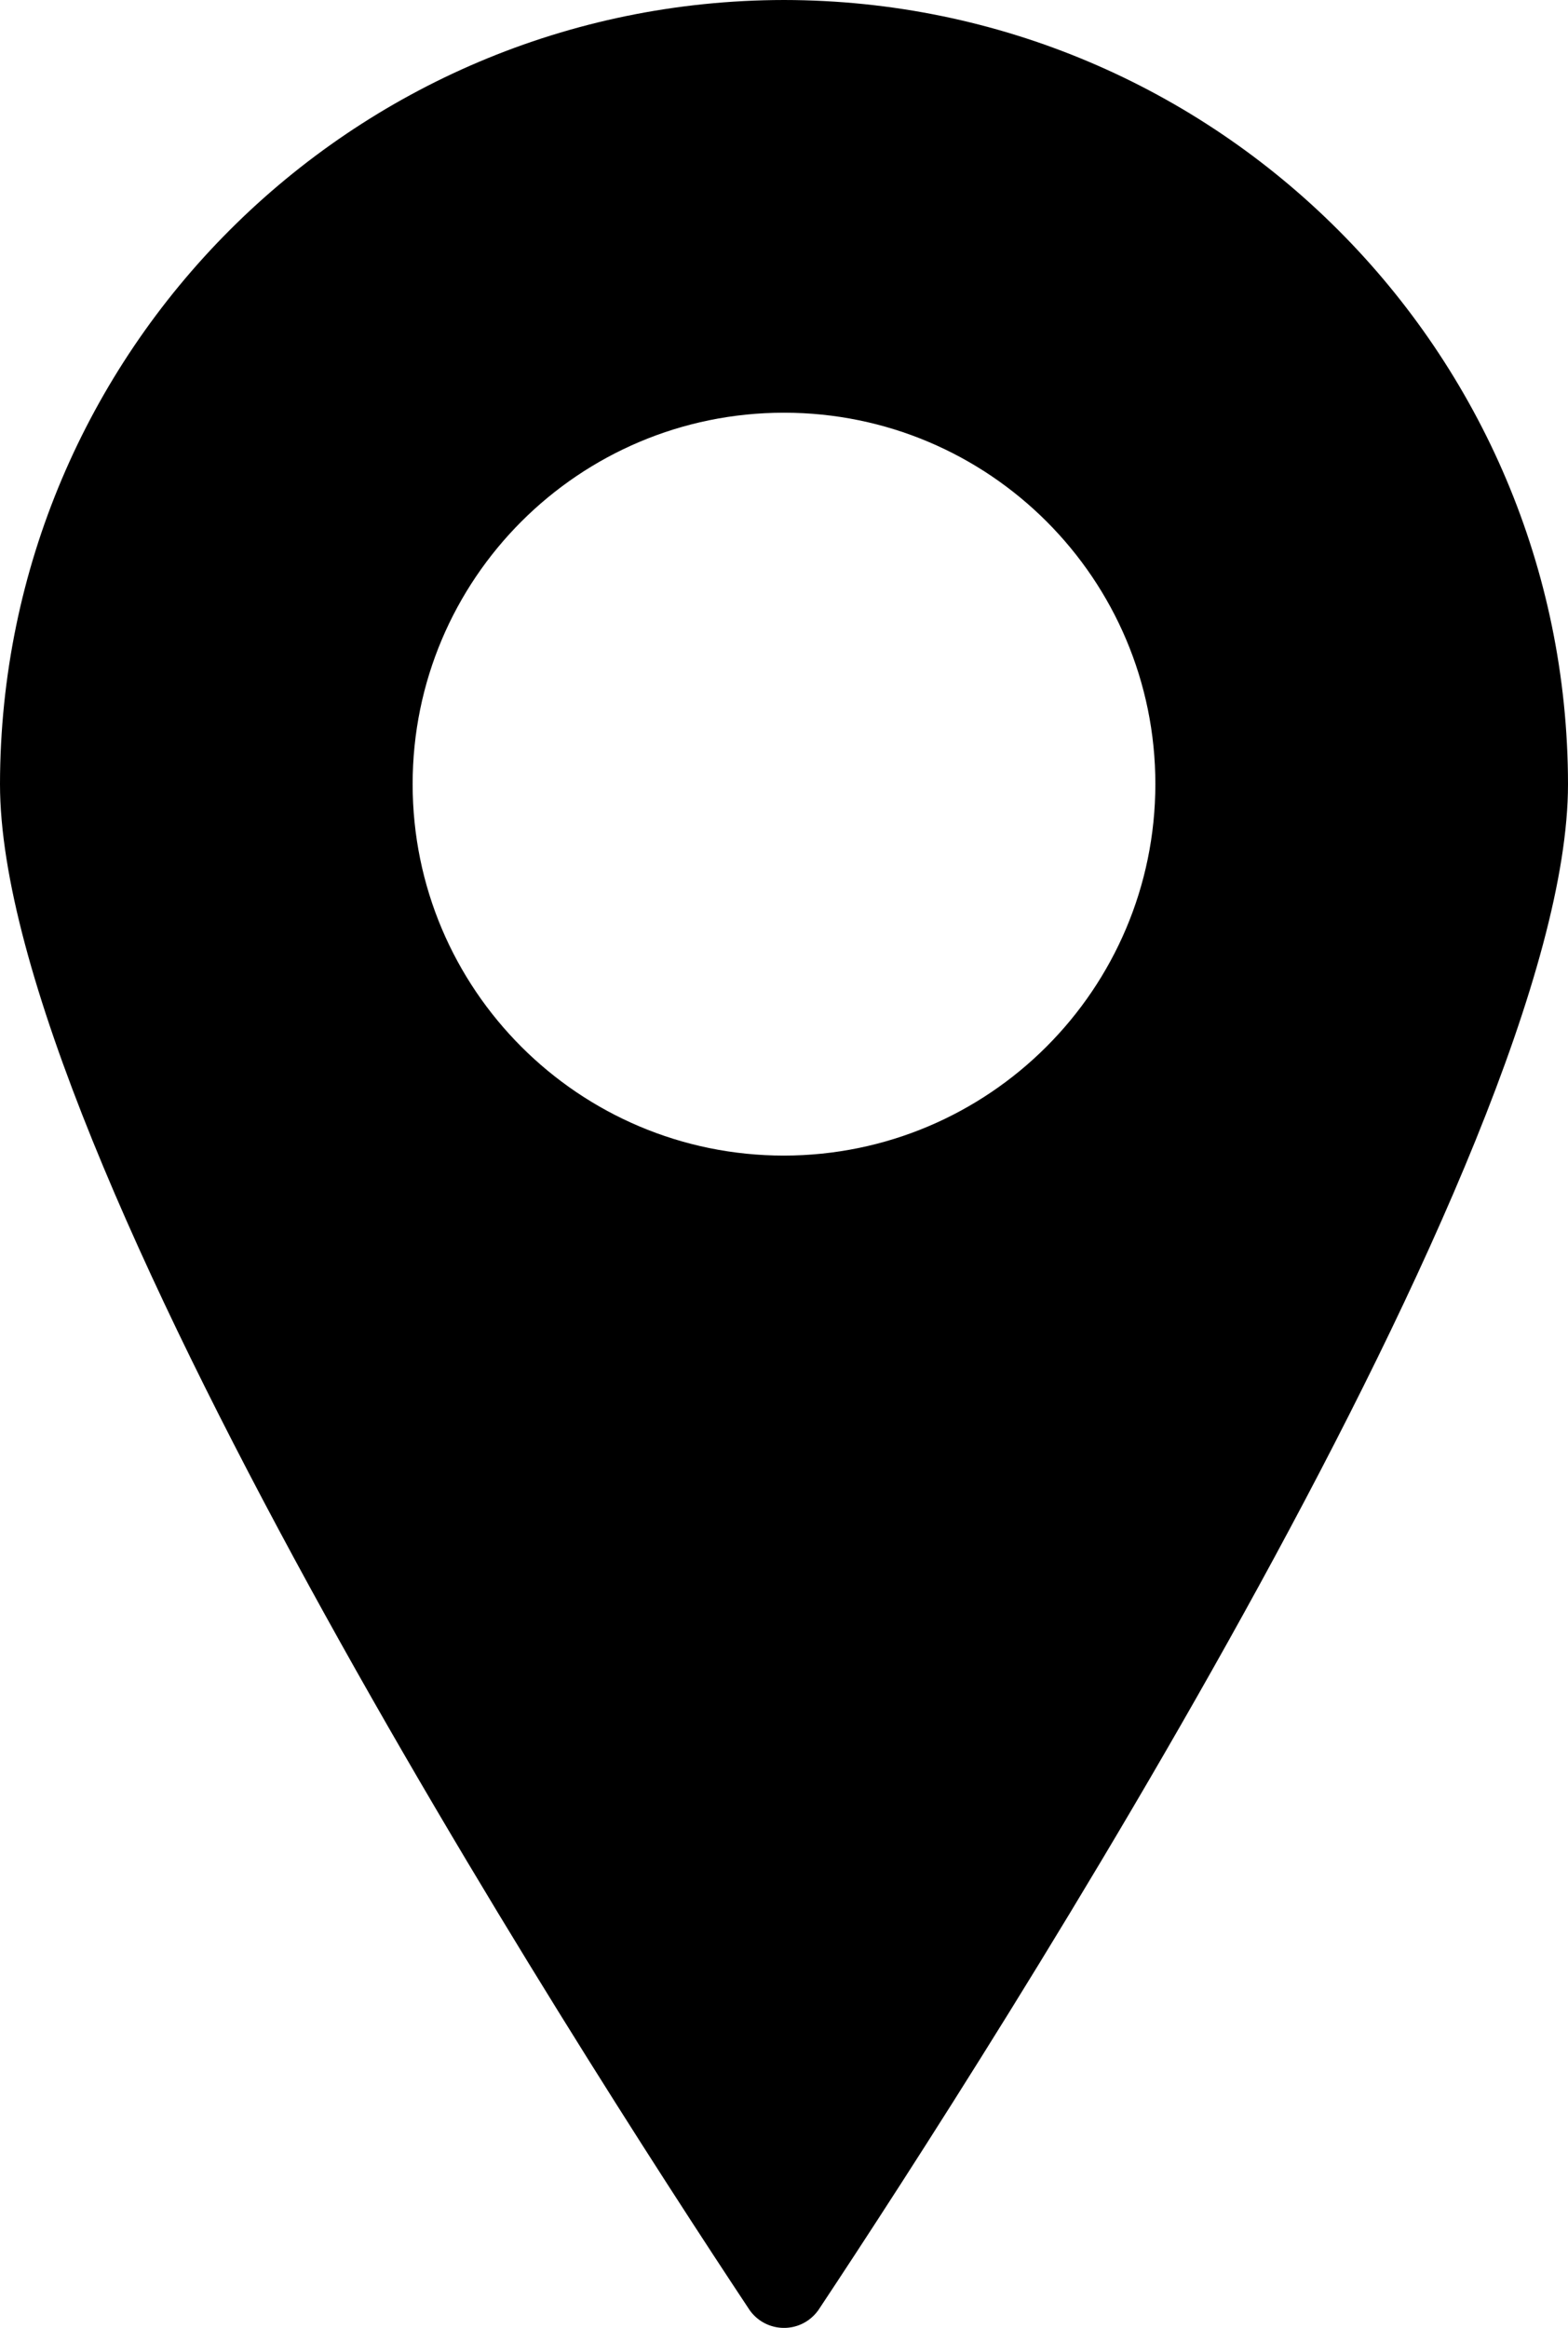 <?xml version="1.0" encoding="utf-8"?>
<!DOCTYPE svg PUBLIC "-//W3C//DTD SVG 1.1//EN" "http://www.w3.org/Graphics/SVG/1.1/DTD/svg11.dtd">
<svg version="1.1" xmlns="http://www.w3.org/2000/svg" xmlns:xlink="http://www.w3.org/1999/xlink" x="0px" y="0px"
	 width="68.4px" height="101.528px" viewBox="37.8 7.2 68.4 101.528" enable-background="new 37.8 7.2 68.4 101.528"
	 xml:space="preserve">
<g>
	<path d="M72,7.2c-18.879,0.021-34.179,15.32-34.2,34.2c0,16.02,25.035,54.999,32.708,66.563c0.591,0.823,1.738,1.013,2.562,0.422
		c0.162-0.117,0.305-0.26,0.422-0.422C81.166,96.398,106.2,57.42,106.2,41.4C106.18,22.521,90.879,7.221,72,7.2z M72,57.6
		c-8.947,0-16.2-7.253-16.2-16.2c0-8.947,7.253-16.2,16.2-16.2s16.2,7.253,16.2,16.2C88.189,50.342,80.942,57.589,72,57.6z"/>
</g>
</svg>
